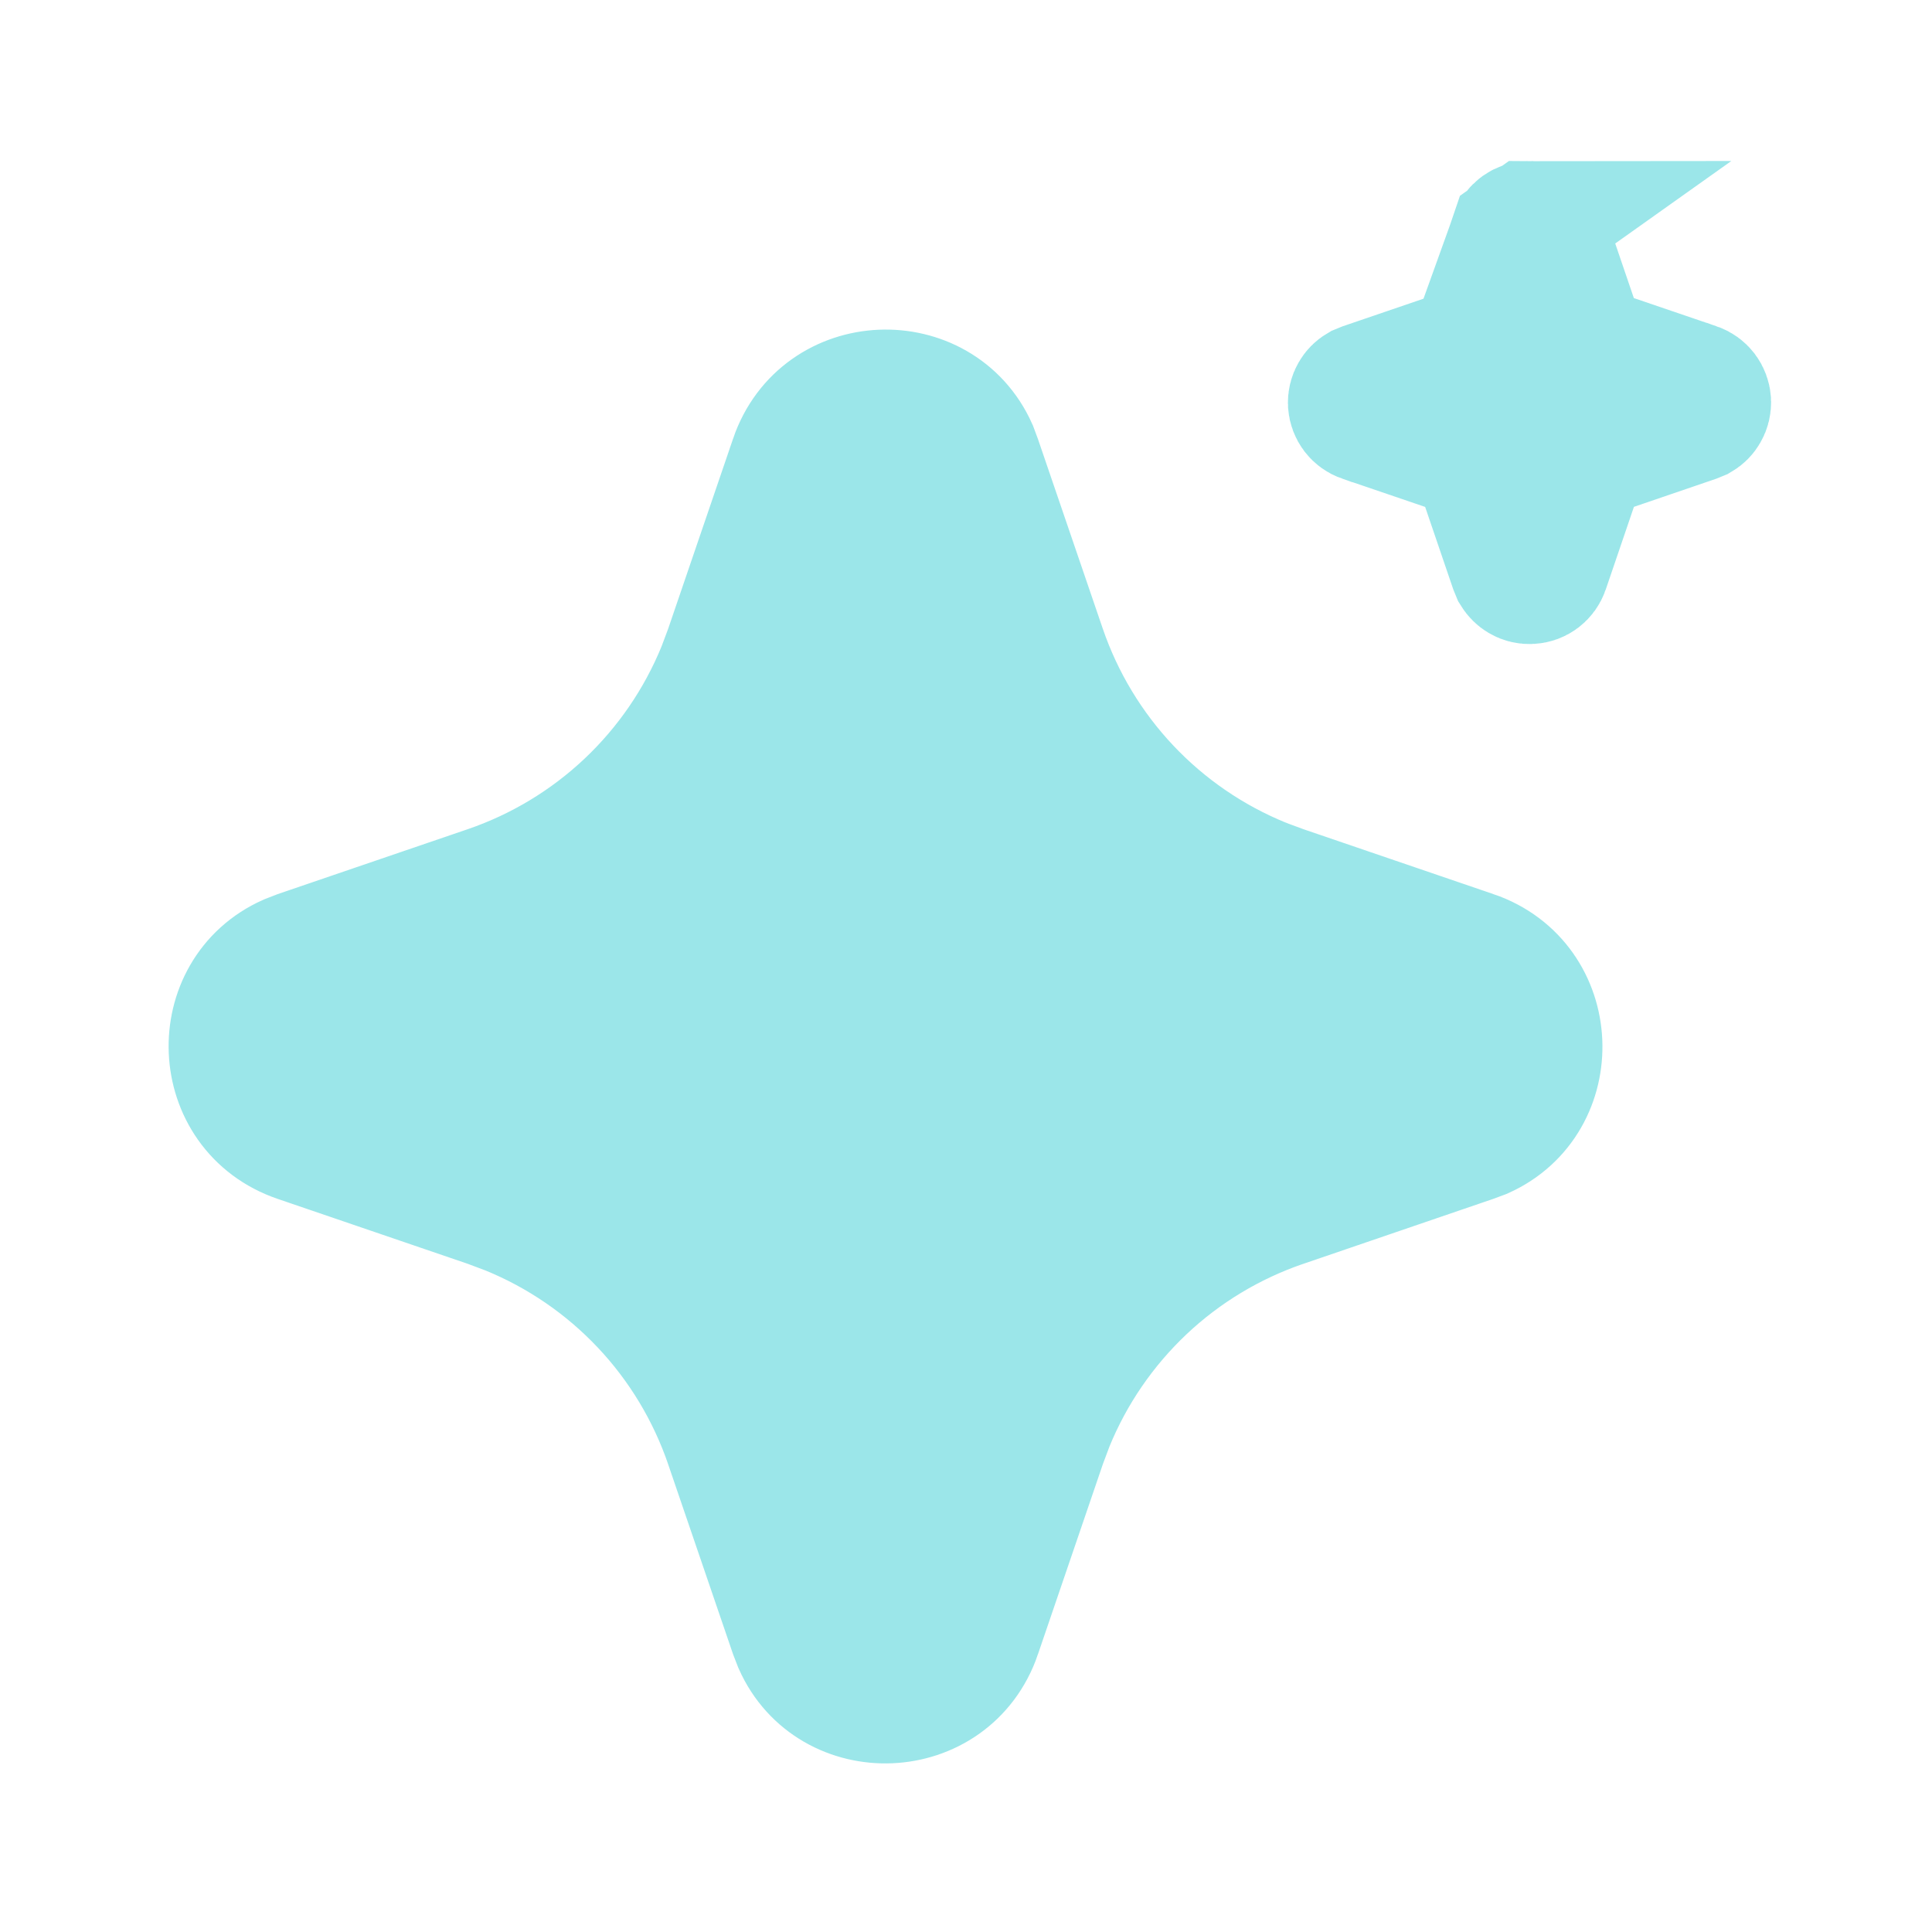 <svg width="24" height="24" viewBox="0 0 24 24" fill="none" xmlns="http://www.w3.org/2000/svg">
<path d="M19 2.8H19C18.958 2.8 18.917 2.813 18.883 2.837C18.849 2.862 18.824 2.896 18.81 2.935L19 2.8ZM19 2.8C19.038 2.8 19.074 2.811 19.106 2.83C19.133 2.847 19.156 2.87 19.172 2.898L19.197 2.958L19.539 3.961L19.666 4.333L20.038 4.46L21.065 4.81L21.066 4.81C21.103 4.823 21.136 4.847 21.16 4.878C21.184 4.91 21.198 4.948 21.201 4.987C21.203 5.027 21.194 5.066 21.174 5.1C21.157 5.13 21.133 5.154 21.104 5.171L21.043 5.196L20.039 5.539L19.667 5.666L19.54 6.038L19.19 7.065L19.19 7.065C19.177 7.103 19.153 7.136 19.122 7.16C19.09 7.184 19.053 7.198 19.013 7.2C18.974 7.203 18.934 7.194 18.9 7.174C18.87 7.156 18.846 7.132 18.828 7.103L18.803 7.042L18.461 6.039L18.334 5.667L17.962 5.54L16.935 5.19L16.934 5.19C16.897 5.177 16.864 5.153 16.84 5.122C16.816 5.09 16.802 5.052 16.799 5.013C16.797 4.973 16.806 4.934 16.826 4.9C16.843 4.87 16.867 4.846 16.896 4.829L16.957 4.804L17.961 4.461L18.334 4.334L18.46 3.962L18.81 2.935L19 2.8ZM9.05 8.09L9.054 8.079L9.058 8.067L9.864 5.707C9.864 5.707 9.864 5.707 9.864 5.706C10.22 4.667 11.658 4.622 12.091 5.59L12.139 5.719L12.942 8.068C12.942 8.068 12.942 8.068 12.942 8.068C13.164 8.717 13.523 9.312 13.994 9.811C14.465 10.31 15.038 10.702 15.673 10.961L15.684 10.965L15.695 10.97L15.912 11.05L15.923 11.054L15.934 11.058L18.293 11.864C18.294 11.864 18.294 11.864 18.294 11.864C19.333 12.219 19.378 13.658 18.411 14.091L18.282 14.139L15.934 14.942C15.934 14.942 15.933 14.942 15.933 14.942C15.284 15.164 14.689 15.522 14.19 15.993C13.691 16.465 13.298 17.037 13.039 17.673L13.035 17.683L13.031 17.694L12.95 17.91L12.946 17.921L12.942 17.933L12.136 20.293C12.136 20.293 12.136 20.294 12.136 20.294C11.78 21.335 10.339 21.377 9.909 20.407L9.859 20.278L9.058 17.934C9.058 17.933 9.058 17.933 9.058 17.933C8.836 17.284 8.478 16.689 8.007 16.19C7.536 15.691 6.963 15.298 6.327 15.039L6.317 15.035L6.306 15.031L6.09 14.95L6.079 14.946L6.068 14.942L3.708 14.136C2.665 13.78 2.623 12.339 3.594 11.909L3.723 11.859L6.068 11.058L6.068 11.058C6.717 10.836 7.312 10.477 7.811 10.006C8.31 9.535 8.702 8.962 8.961 8.327L8.965 8.316L8.969 8.306L9.05 8.09Z" fill="#9BE6E9" stroke="#9BE6E9" stroke-width="1.6"/>
</svg>

